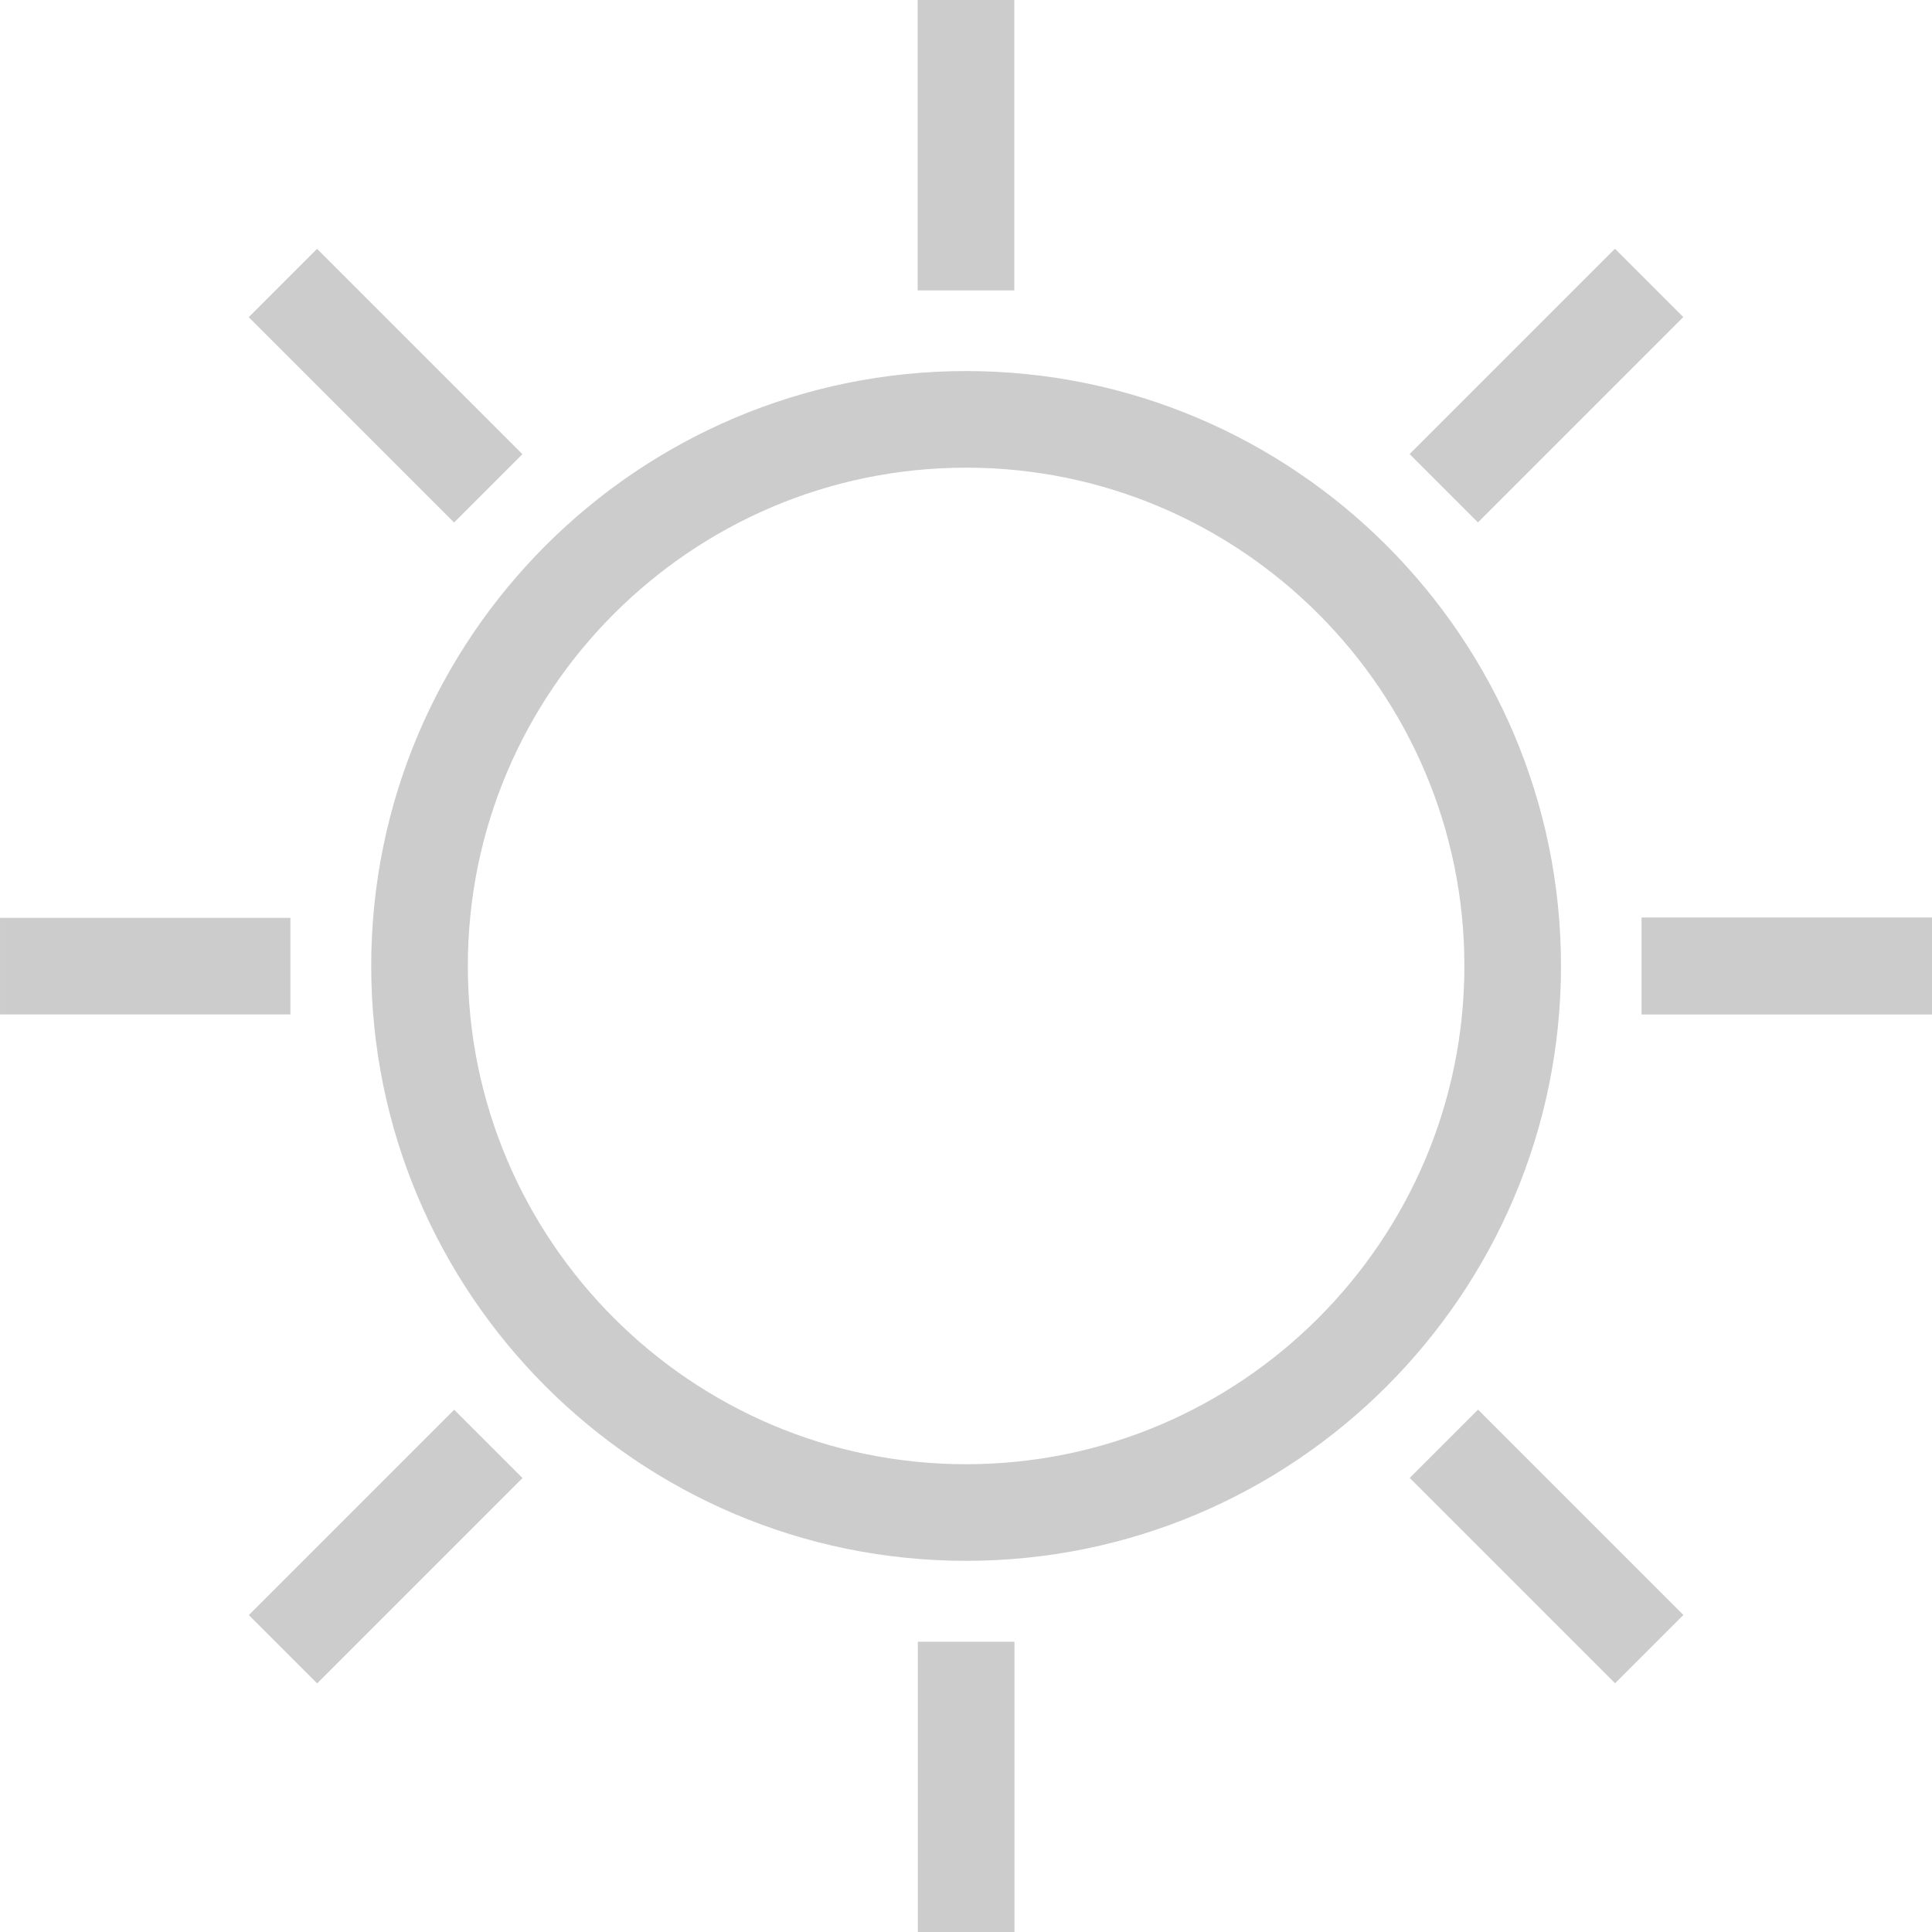 <?xml version="1.0" encoding="UTF-8" standalone="no"?>
<svg
   xmlns:dc="http://purl.org/dc/elements/1.1/"
   xmlns:cc="http://creativecommons.org/ns#"
   xmlns:rdf="http://www.w3.org/1999/02/22-rdf-syntax-ns#"
   xmlns:svg="http://www.w3.org/2000/svg"
   xmlns="http://www.w3.org/2000/svg"
   xmlns:xlink="http://www.w3.org/1999/xlink"
   xmlns:sodipodi="http://sodipodi.sourceforge.net/DTD/sodipodi-0.dtd"
   xmlns:inkscape="http://www.inkscape.org/namespaces/inkscape"
   enable-background="new 0 0 64 64"
   height="64px"
   id="SUNNY"
   version="1.1"
   viewBox="0 0 64 64"
   width="64px"
   xml:space="preserve"
   sodipodi:docname="weather.svg"
   inkscape:version="0.92.3 (2405546, 2018-03-11)"><defs
     id="defs15"><clipPath
       id="SVGID_2_-3"><use
         height="100%"
         width="100%"
         y="0"
         x="0"
         style="overflow:visible"
         overflow="visible"
         xlink:href="#SVGID_1_-3"
         id="use5-6" /></clipPath><rect
       height="63.957"
       id="SVGID_1_-3"
       width="63.957"
       x="0.011"
       y="0.021" /><rect
       y="0.021"
       x="0.011"
       width="63.957"
       id="SVGID_1_"
       height="63.957" /><defs
       id="defs1025"><rect
         height="63.957"
         id="rect1042"
         width="63.957"
         x="0.011"
         y="0.021" /></defs><clipPath
       id="SVGID_2_"><use
         height="100%"
         width="100%"
         y="0"
         x="0"
         style="overflow:visible"
         overflow="visible"
         xlink:href="#SVGID_1_"
         id="use1027" /></clipPath></defs><sodipodi:namedview
     pagecolor="#ffffff"
     bordercolor="#666666"
     borderopacity="1"
     objecttolerance="10"
     gridtolerance="10"
     guidetolerance="10"
     inkscape:pageopacity="0"
     inkscape:pageshadow="2"
     inkscape:window-width="1879"
     inkscape:window-height="1052"
     id="namedview13"
     showgrid="false"
     showguides="false"
     inkscape:guide-bbox="true"
     inkscape:zoom="5.6568543"
     inkscape:cx="33.292337"
     inkscape:cy="23.848833"
     inkscape:window-x="1961"
     inkscape:window-y="0"
     inkscape:window-maximized="1"
     inkscape:current-layer="SUNNY"><sodipodi:guide
       position="90,81.898"
       orientation="1,0"
       id="guide879"
       inkscape:locked="false"
       inkscape:label=""
       inkscape:color="rgb(0,0,255)" /><sodipodi:guide
       position="100,82.712"
       orientation="1,0"
       id="guide881"
       inkscape:locked="false"
       inkscape:label=""
       inkscape:color="rgb(0,0,255)" /><sodipodi:guide
       position="140,39.186"
       orientation="1,0"
       id="guide883"
       inkscape:locked="false"
       inkscape:label=""
       inkscape:color="rgb(0,0,255)" /><sodipodi:guide
       position="150,49.22"
       orientation="1,0"
       id="guide885"
       inkscape:locked="false"
       inkscape:label=""
       inkscape:color="rgb(0,0,255)" /><sodipodi:guide
       position="124.394,72.442"
       orientation="0,1"
       id="guide887"
       inkscape:locked="false" /><sodipodi:guide
       position="121.763,44.881"
       orientation="0,1"
       id="guide889"
       inkscape:locked="false" /><sodipodi:guide
       position="122.305,12.475"
       orientation="0,1"
       id="guide891"
       inkscape:locked="false" /><sodipodi:guide
       position="120,63.322"
       orientation="1,0"
       id="guide893"
       inkscape:locked="false"
       inkscape:label=""
       inkscape:color="rgb(0,0,255)" /><sodipodi:guide
       position="30.508,30.915"
       orientation="0,1"
       id="guide1097"
       inkscape:locked="false" /><sodipodi:guide
       position="32.136,38.644"
       orientation="1,0"
       id="guide1099"
       inkscape:locked="false" /></sodipodi:namedview><g
     id="g1167"
     transform="matrix(1.241,0,0,1.241,-7.881,-9.059)"
     style="stroke-width:0.806"><path
       id="path1091"
       transform="translate(0.148,1.084)"
       d="m 31.991,46.59 c -8.044,0 -14.59,-6.545 -14.59,-14.59 0,-8.044 6.545,-14.59 14.59,-14.59 8.045,0 14.59,6.545 14.59,14.59 0,8.045 -6.545,14.59 -14.59,14.59 z"
       style="opacity:1;vector-effect:none;fill:none;fill-opacity:1;stroke:#cccccc;stroke-width:2.579;stroke-linecap:butt;stroke-linejoin:miter;stroke-miterlimit:4;stroke-dasharray:none;stroke-dashoffset:0;stroke-opacity:1"
       inkscape:connector-curvature="0" /><path
       inkscape:transform-center-y="-21.911703"
       inkscape:transform-center-x="0.0023768056"
       inkscape:connector-curvature="0"
       id="path1093"
       d="M 32.136,15.051 V 7.3"
       style="opacity:1;vector-effect:none;fill:none;fill-opacity:1;stroke:#cccccc;stroke-width:2.579;stroke-linecap:butt;stroke-linejoin:miter;stroke-miterlimit:4;stroke-dasharray:none;stroke-dashoffset:0;stroke-opacity:1" /><path
       style="opacity:1;vector-effect:none;fill:none;fill-opacity:1;stroke:#cccccc;stroke-width:2.579;stroke-linecap:butt;stroke-linejoin:miter;stroke-miterlimit:4;stroke-dasharray:none;stroke-dashoffset:0;stroke-opacity:1"
       d="m 44.89,20.332 5.481,-5.481"
       id="path1141"
       inkscape:connector-curvature="0"
       inkscape:transform-center-x="-15.492233"
       inkscape:transform-center-y="-15.495594" /><path
       inkscape:transform-center-y="-0.002377"
       inkscape:transform-center-x="-21.911703"
       inkscape:connector-curvature="0"
       id="path1143"
       d="m 50.174,33.085 h 7.751"
       style="opacity:1;vector-effect:none;fill:none;fill-opacity:1;stroke:#cccccc;stroke-width:2.579;stroke-linecap:butt;stroke-linejoin:miter;stroke-miterlimit:4;stroke-dasharray:none;stroke-dashoffset:0;stroke-opacity:1" /><path
       transform="rotate(45,32.138,33.087)"
       style="opacity:1;vector-effect:none;fill:none;fill-opacity:1;stroke:#cccccc;stroke-width:2.579;stroke-linecap:butt;stroke-linejoin:miter;stroke-miterlimit:4;stroke-dasharray:none;stroke-dashoffset:0;stroke-opacity:1"
       d="m 50.174,33.085 h 7.751"
       id="path1145"
       inkscape:connector-curvature="0"
       inkscape:transform-center-x="-15.495595"
       inkscape:transform-center-y="15.492233" /><path
       inkscape:transform-center-y="-0.002377"
       inkscape:transform-center-x="-21.911703"
       inkscape:connector-curvature="0"
       id="path1147"
       d="m 50.174,33.085 h 7.751"
       style="opacity:1;vector-effect:none;fill:none;fill-opacity:1;stroke:#cccccc;stroke-width:2.579;stroke-linecap:butt;stroke-linejoin:miter;stroke-miterlimit:4;stroke-dasharray:none;stroke-dashoffset:0;stroke-opacity:1" /><path
       inkscape:transform-center-y="21.911703"
       inkscape:transform-center-x="-0.002377075"
       inkscape:connector-curvature="0"
       id="path1149"
       d="m 32.14,51.123 v 7.751"
       style="opacity:1;vector-effect:none;fill:none;fill-opacity:1;stroke:#cccccc;stroke-width:2.579;stroke-linecap:butt;stroke-linejoin:miter;stroke-miterlimit:4;stroke-dasharray:none;stroke-dashoffset:0;stroke-opacity:1" /><path
       style="opacity:1;vector-effect:none;fill:none;fill-opacity:1;stroke:#cccccc;stroke-width:2.579;stroke-linecap:butt;stroke-linejoin:miter;stroke-miterlimit:4;stroke-dasharray:none;stroke-dashoffset:0;stroke-opacity:1"
       d="m 19.386,45.842 -5.481,5.481"
       id="path1151"
       inkscape:connector-curvature="0"
       inkscape:transform-center-x="15.492233"
       inkscape:transform-center-y="15.495594" /><path
       inkscape:transform-center-y="0.002377"
       inkscape:transform-center-x="21.911703"
       inkscape:connector-curvature="0"
       id="path1153"
       d="M 14.102,33.089 H 6.351"
       style="opacity:1;vector-effect:none;fill:none;fill-opacity:1;stroke:#cccccc;stroke-width:2.579;stroke-linecap:butt;stroke-linejoin:miter;stroke-miterlimit:4;stroke-dasharray:none;stroke-dashoffset:0;stroke-opacity:1" /><path
       style="opacity:1;vector-effect:none;fill:none;fill-opacity:1;stroke:#cccccc;stroke-width:2.579;stroke-linecap:butt;stroke-linejoin:miter;stroke-miterlimit:4;stroke-dasharray:none;stroke-dashoffset:0;stroke-opacity:1"
       d="m 19.383,20.335 -5.481,-5.481"
       id="path1155"
       inkscape:connector-curvature="0"
       inkscape:transform-center-x="15.495594"
       inkscape:transform-center-y="-15.492233" /></g></svg>